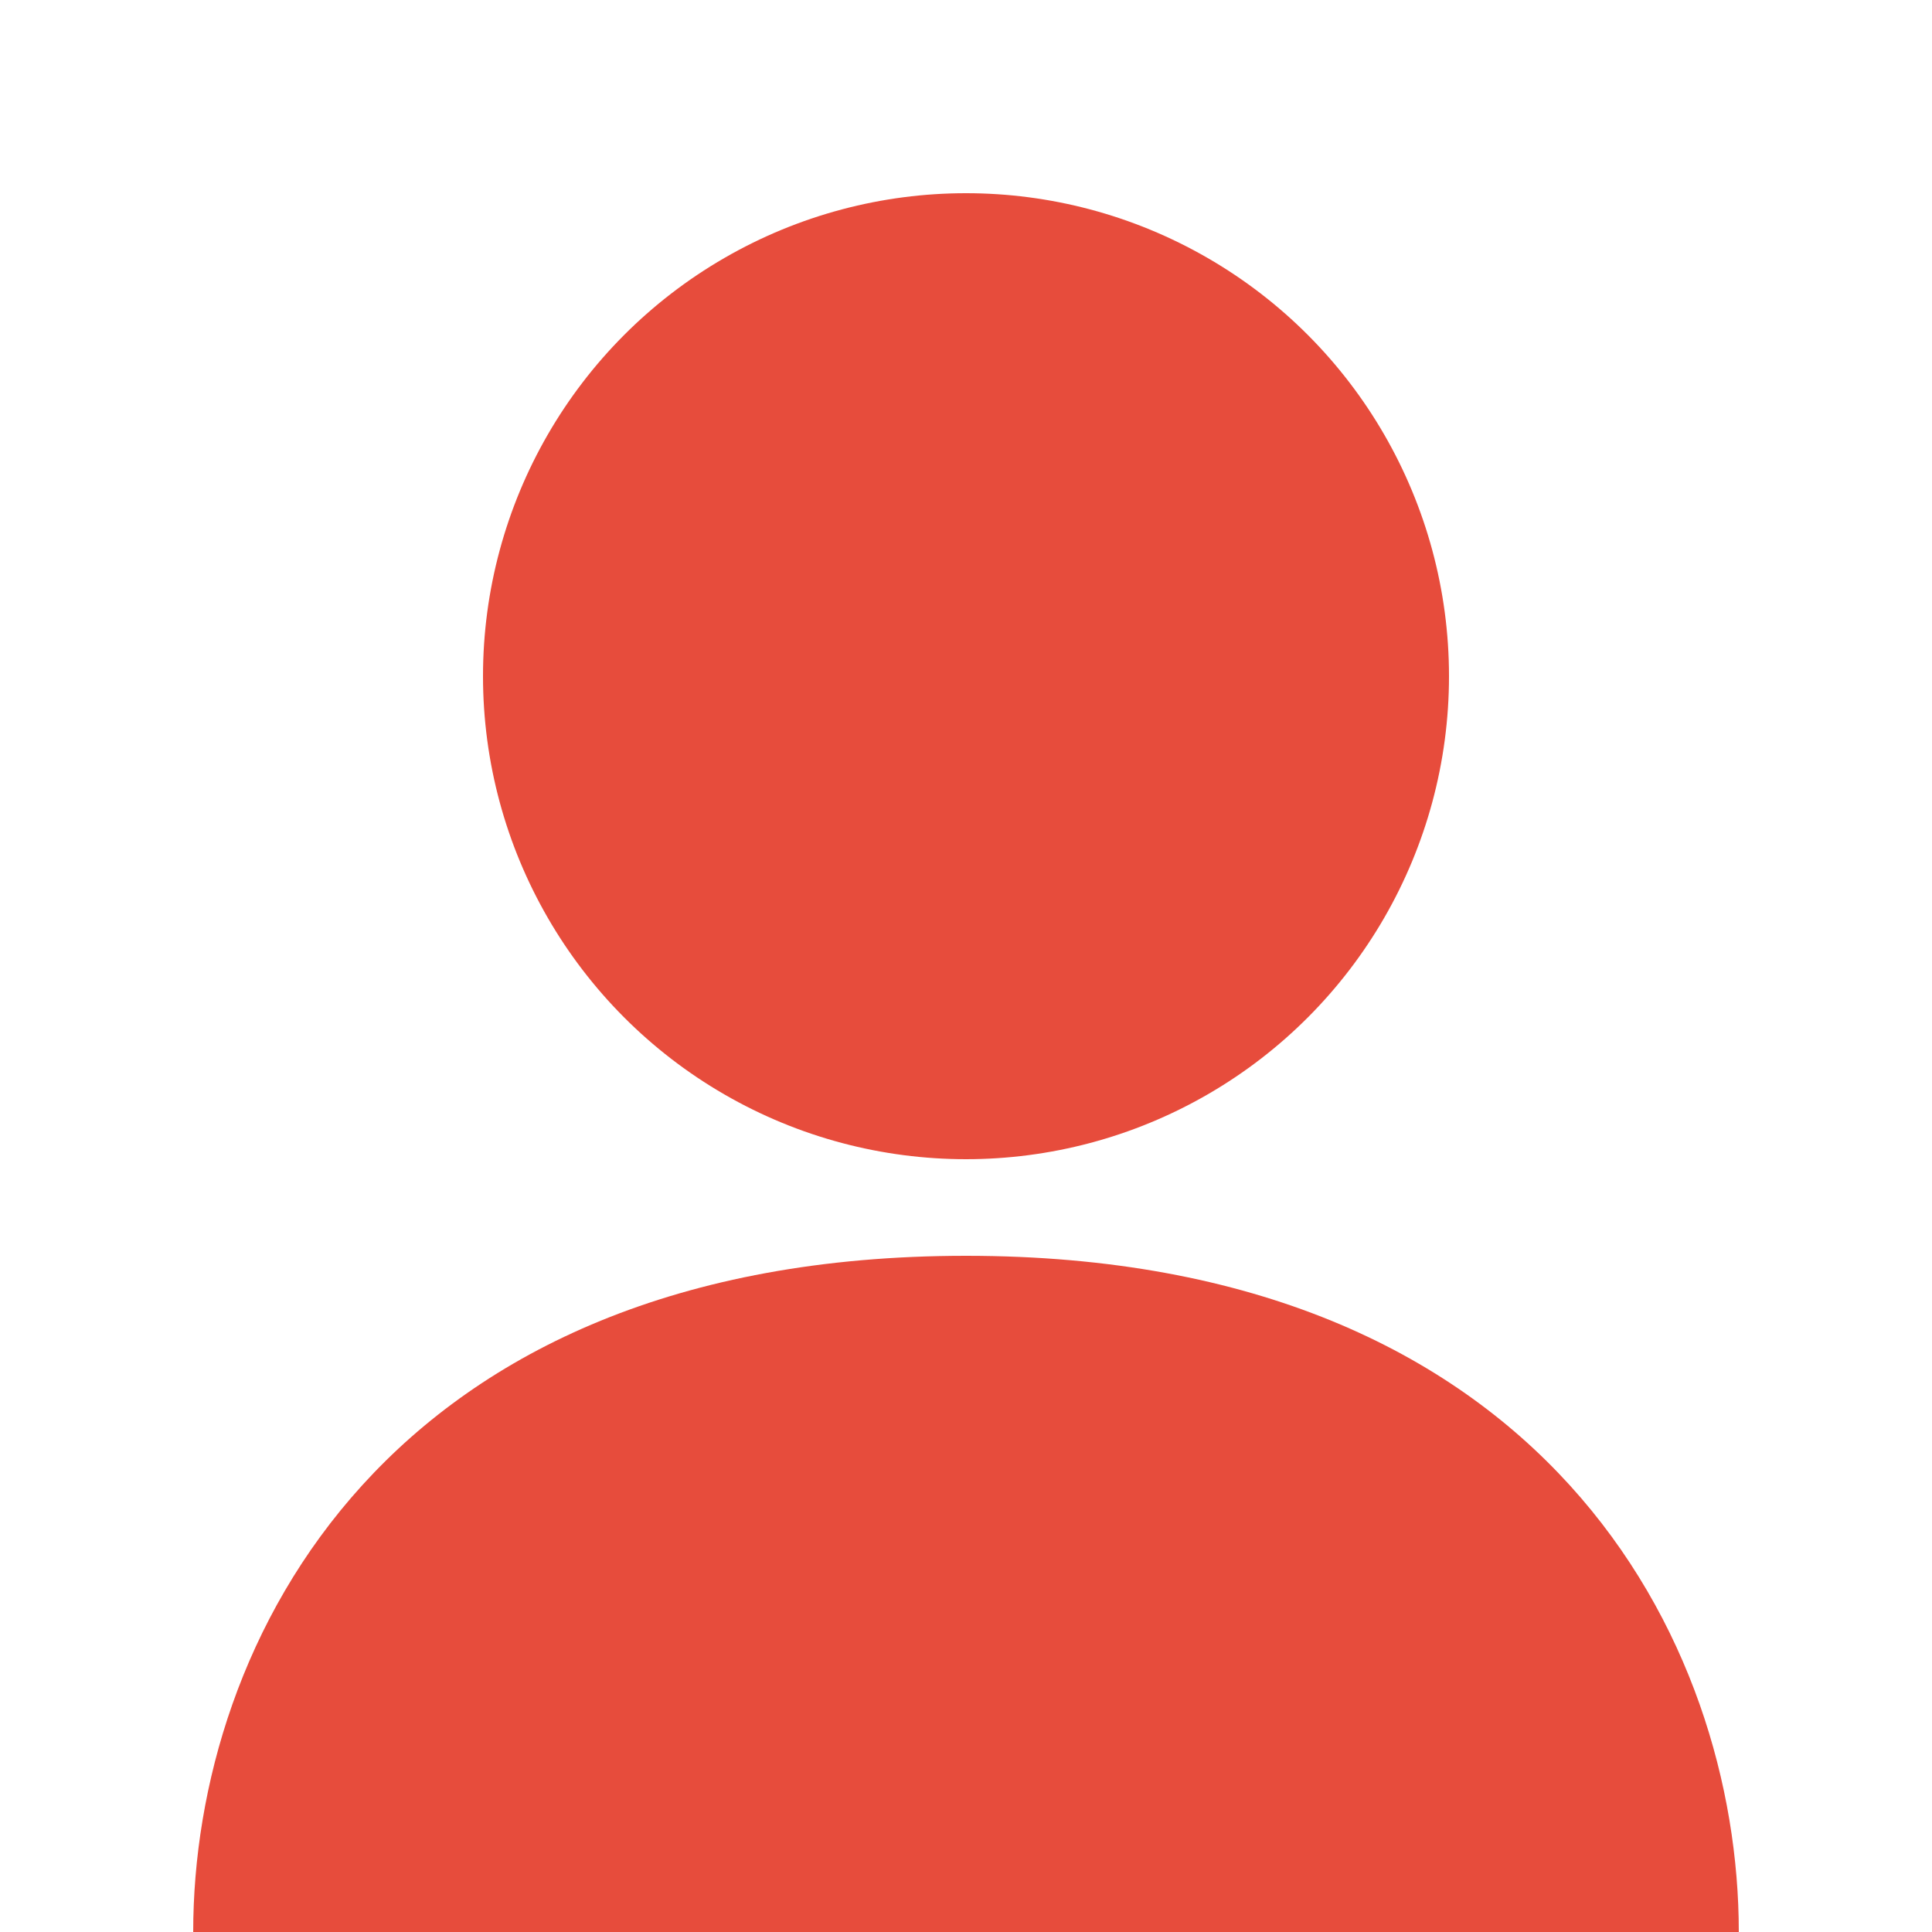 <svg xmlns="http://www.w3.org/2000/svg" width="100" height="100" viewBox="0 0 100 100"><circle cx="50" cy="35" r="25" fill="#e74c3c"/><path d="M50 65 C 20 65 10 85 10 100 L 90 100 C 90 85 80 65 50 65Z" fill="#e74c3c"/></svg>